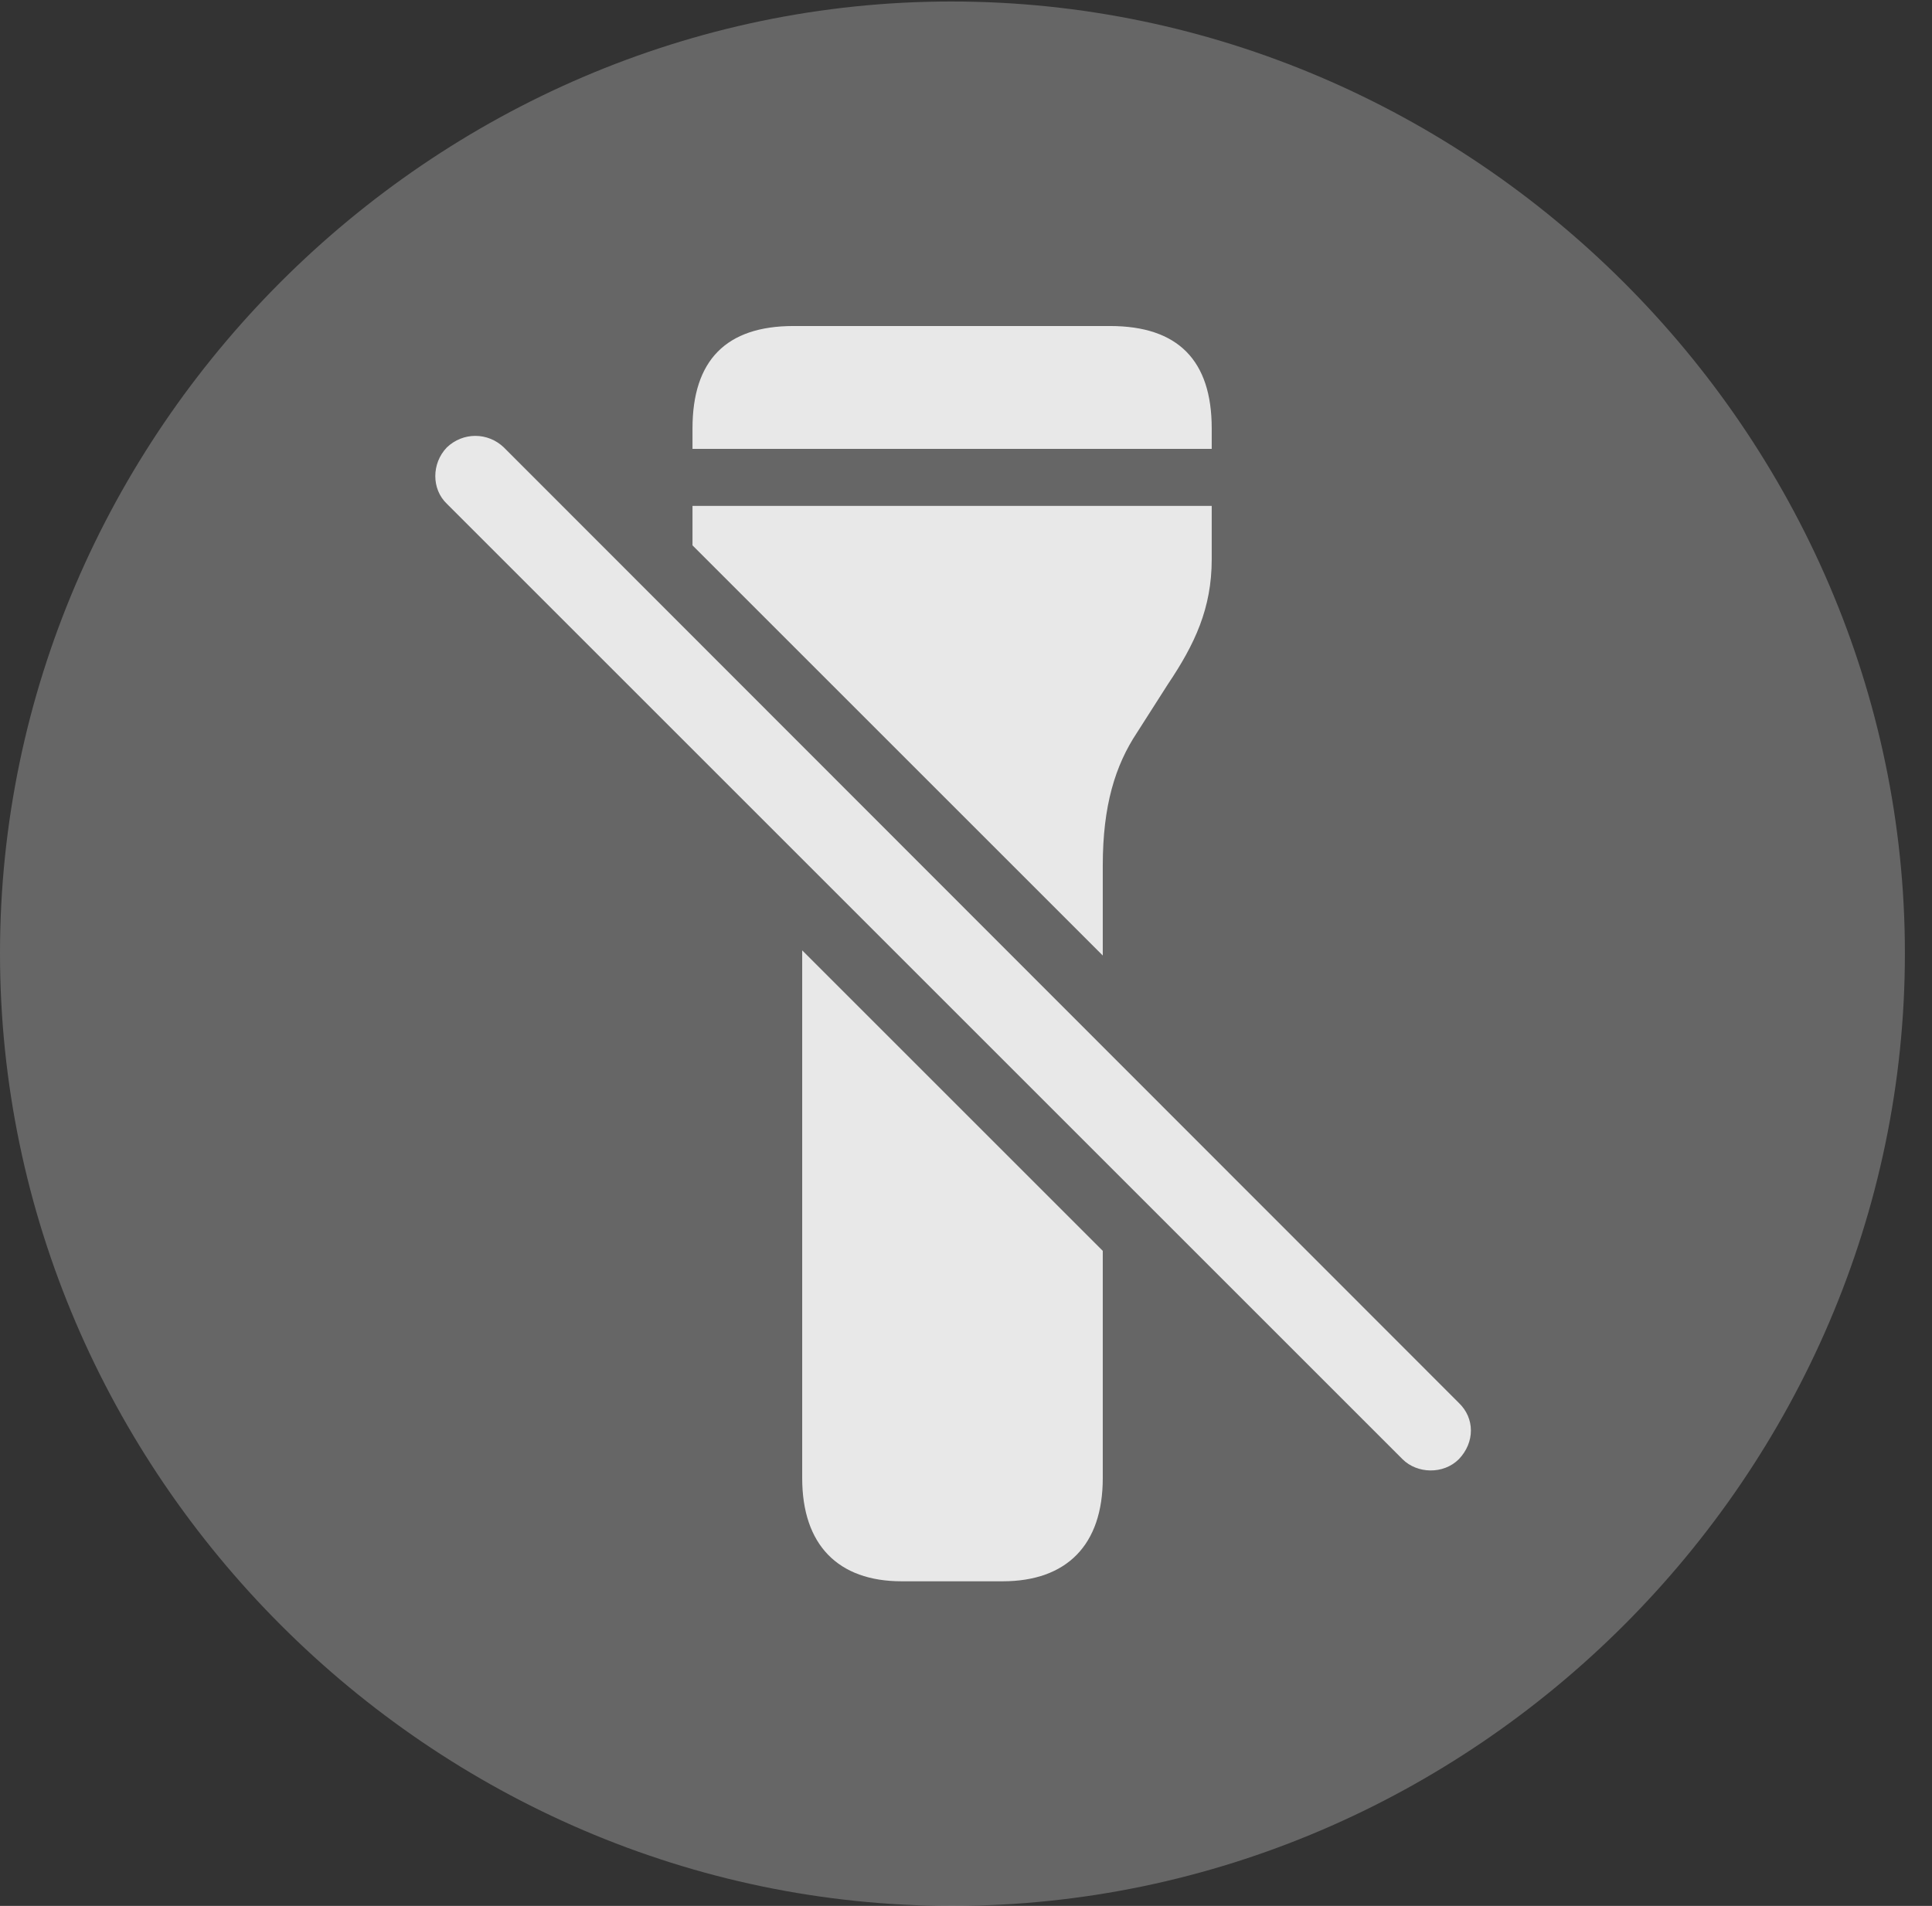 <?xml version="1.0" encoding="UTF-8"?>
<!--Generator: Apple Native CoreSVG 232.5-->
<!DOCTYPE svg
PUBLIC "-//W3C//DTD SVG 1.1//EN"
       "http://www.w3.org/Graphics/SVG/1.1/DTD/svg11.dtd">
<svg version="1.1" xmlns="http://www.w3.org/2000/svg" xmlns:xlink="http://www.w3.org/1999/xlink" width="25.801" height="25.459">
 <rect width="100%" height="100%" fill="#333333" stroke="none"/>
 <g>
  <rect height="25.459" opacity="0" width="25.801" x="0" y="0"/>
  <path d="M12.715 25.459C19.678 25.459 25.439 19.697 25.439 12.734C25.439 5.781 19.668 0.02 12.705 0.02C5.752 0.02 0 5.781 0 12.734C0 19.697 5.762 25.459 12.715 25.459Z" fill="#ffffff" fill-opacity="0.25"/>
  <path d="M14.727 16.709L14.727 19.746C14.727 20.635 14.248 21.123 13.389 21.123L12.041 21.123C11.191 21.123 10.713 20.635 10.713 19.746L10.713 12.695ZM6.729 5.977L19.482 18.74C19.697 18.945 19.697 19.268 19.482 19.492C19.277 19.697 18.926 19.688 18.73 19.492L5.967 6.729C5.762 6.533 5.762 6.191 5.967 5.977C6.182 5.771 6.514 5.771 6.729 5.977ZM16.182 7.471C16.182 8.125 15.957 8.604 15.596 9.141L15.185 9.785C14.893 10.225 14.727 10.762 14.727 11.562L14.727 12.764L9.248 7.285L9.248 6.758L16.182 6.758ZM16.182 5.723L16.182 5.996L9.248 5.996L9.248 5.723C9.248 4.814 9.697 4.355 10.596 4.355L14.824 4.355C15.732 4.355 16.182 4.814 16.182 5.723Z" fill="#ffffff" fill-opacity="0.85"/>
 </g>
</svg>
